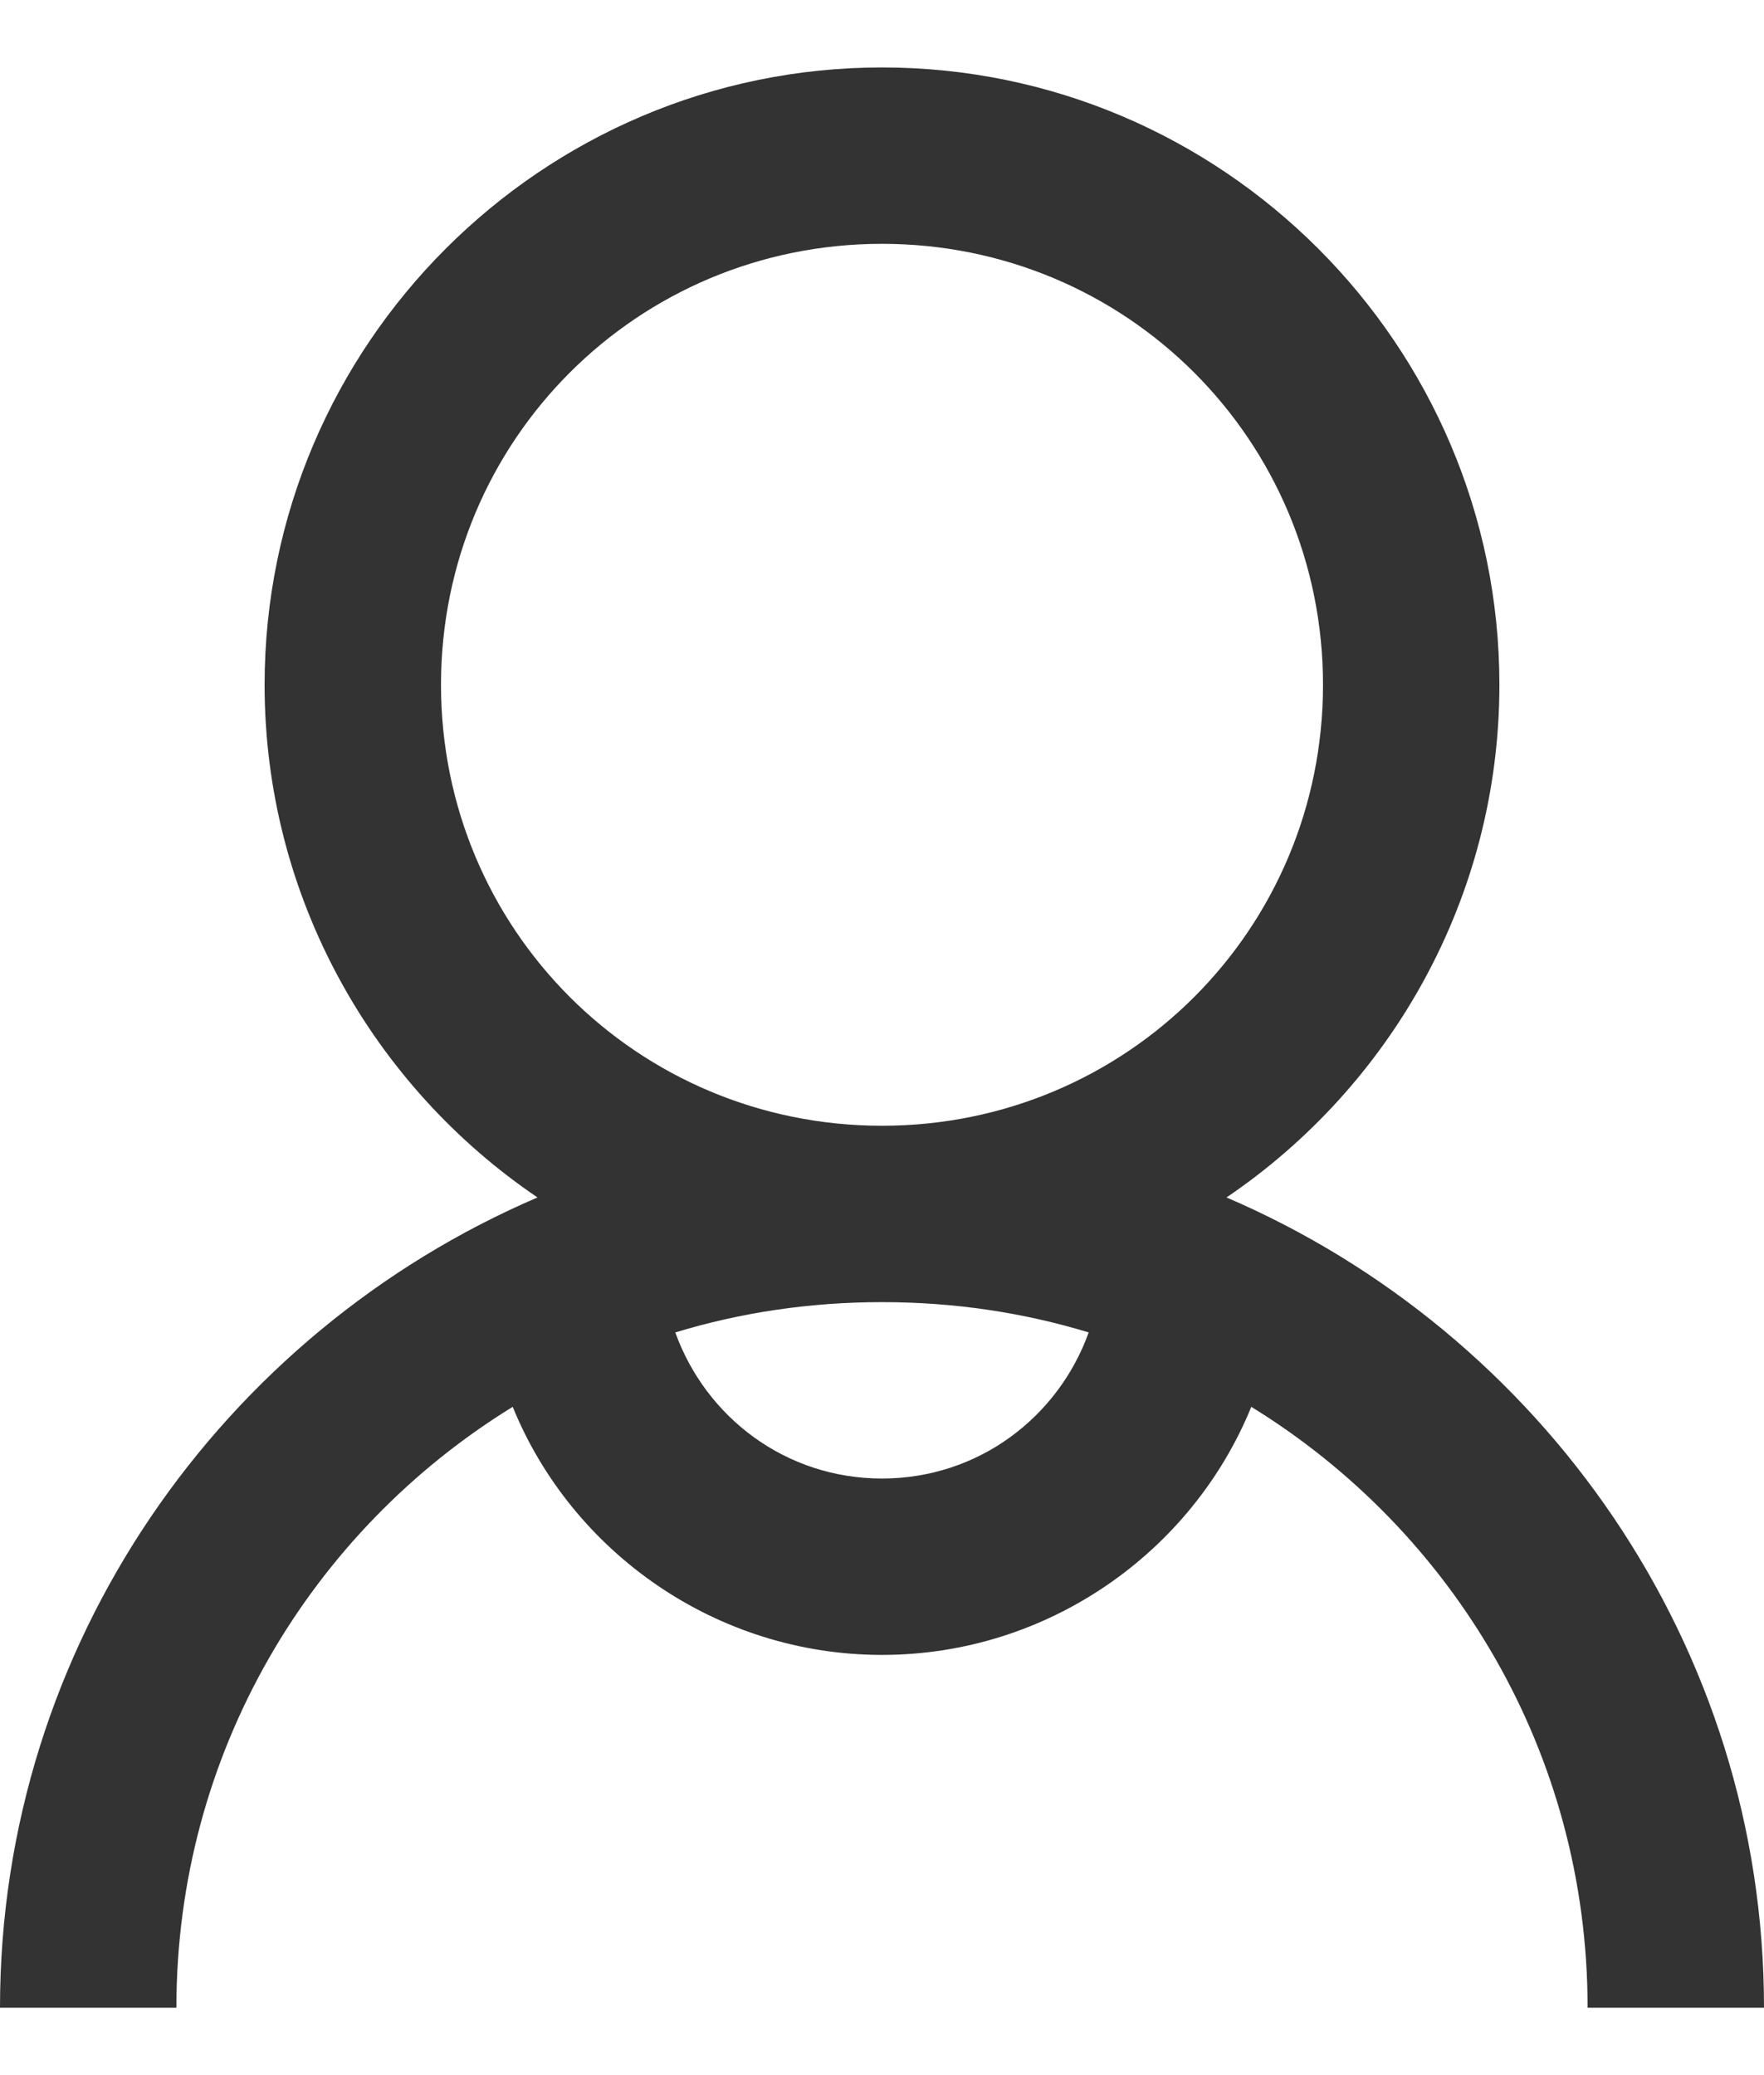<svg width="17" height="20" viewBox="0 0 17 20" fill="none" xmlns="http://www.w3.org/2000/svg">
<path d="M8.5 0.65C5.223 0.65 2.55 3.323 2.55 6.6C2.55 8.649 3.596 10.468 5.18 11.541C2.148 12.842 0 15.85 0 19.35H1.7C1.7 16.893 2.998 14.755 4.941 13.559C5.512 14.961 6.903 15.95 8.5 15.95C10.097 15.95 11.488 14.961 12.059 13.559C14.002 14.755 15.3 16.893 15.3 19.35H17C17 15.85 14.852 12.842 11.82 11.541C13.404 10.468 14.45 8.649 14.45 6.6C14.45 3.323 11.777 0.65 8.5 0.65ZM8.5 2.35C10.857 2.35 12.75 4.243 12.75 6.6C12.75 8.957 10.857 10.85 8.5 10.85C6.143 10.85 4.25 8.957 4.25 6.6C4.25 4.243 6.143 2.35 8.5 2.35ZM8.5 12.55C9.197 12.55 9.861 12.65 10.492 12.842C10.197 13.662 9.426 14.25 8.5 14.25C7.574 14.25 6.803 13.662 6.508 12.842C7.139 12.65 7.803 12.55 8.5 12.55Z" fill="#333333"/>
</svg>
